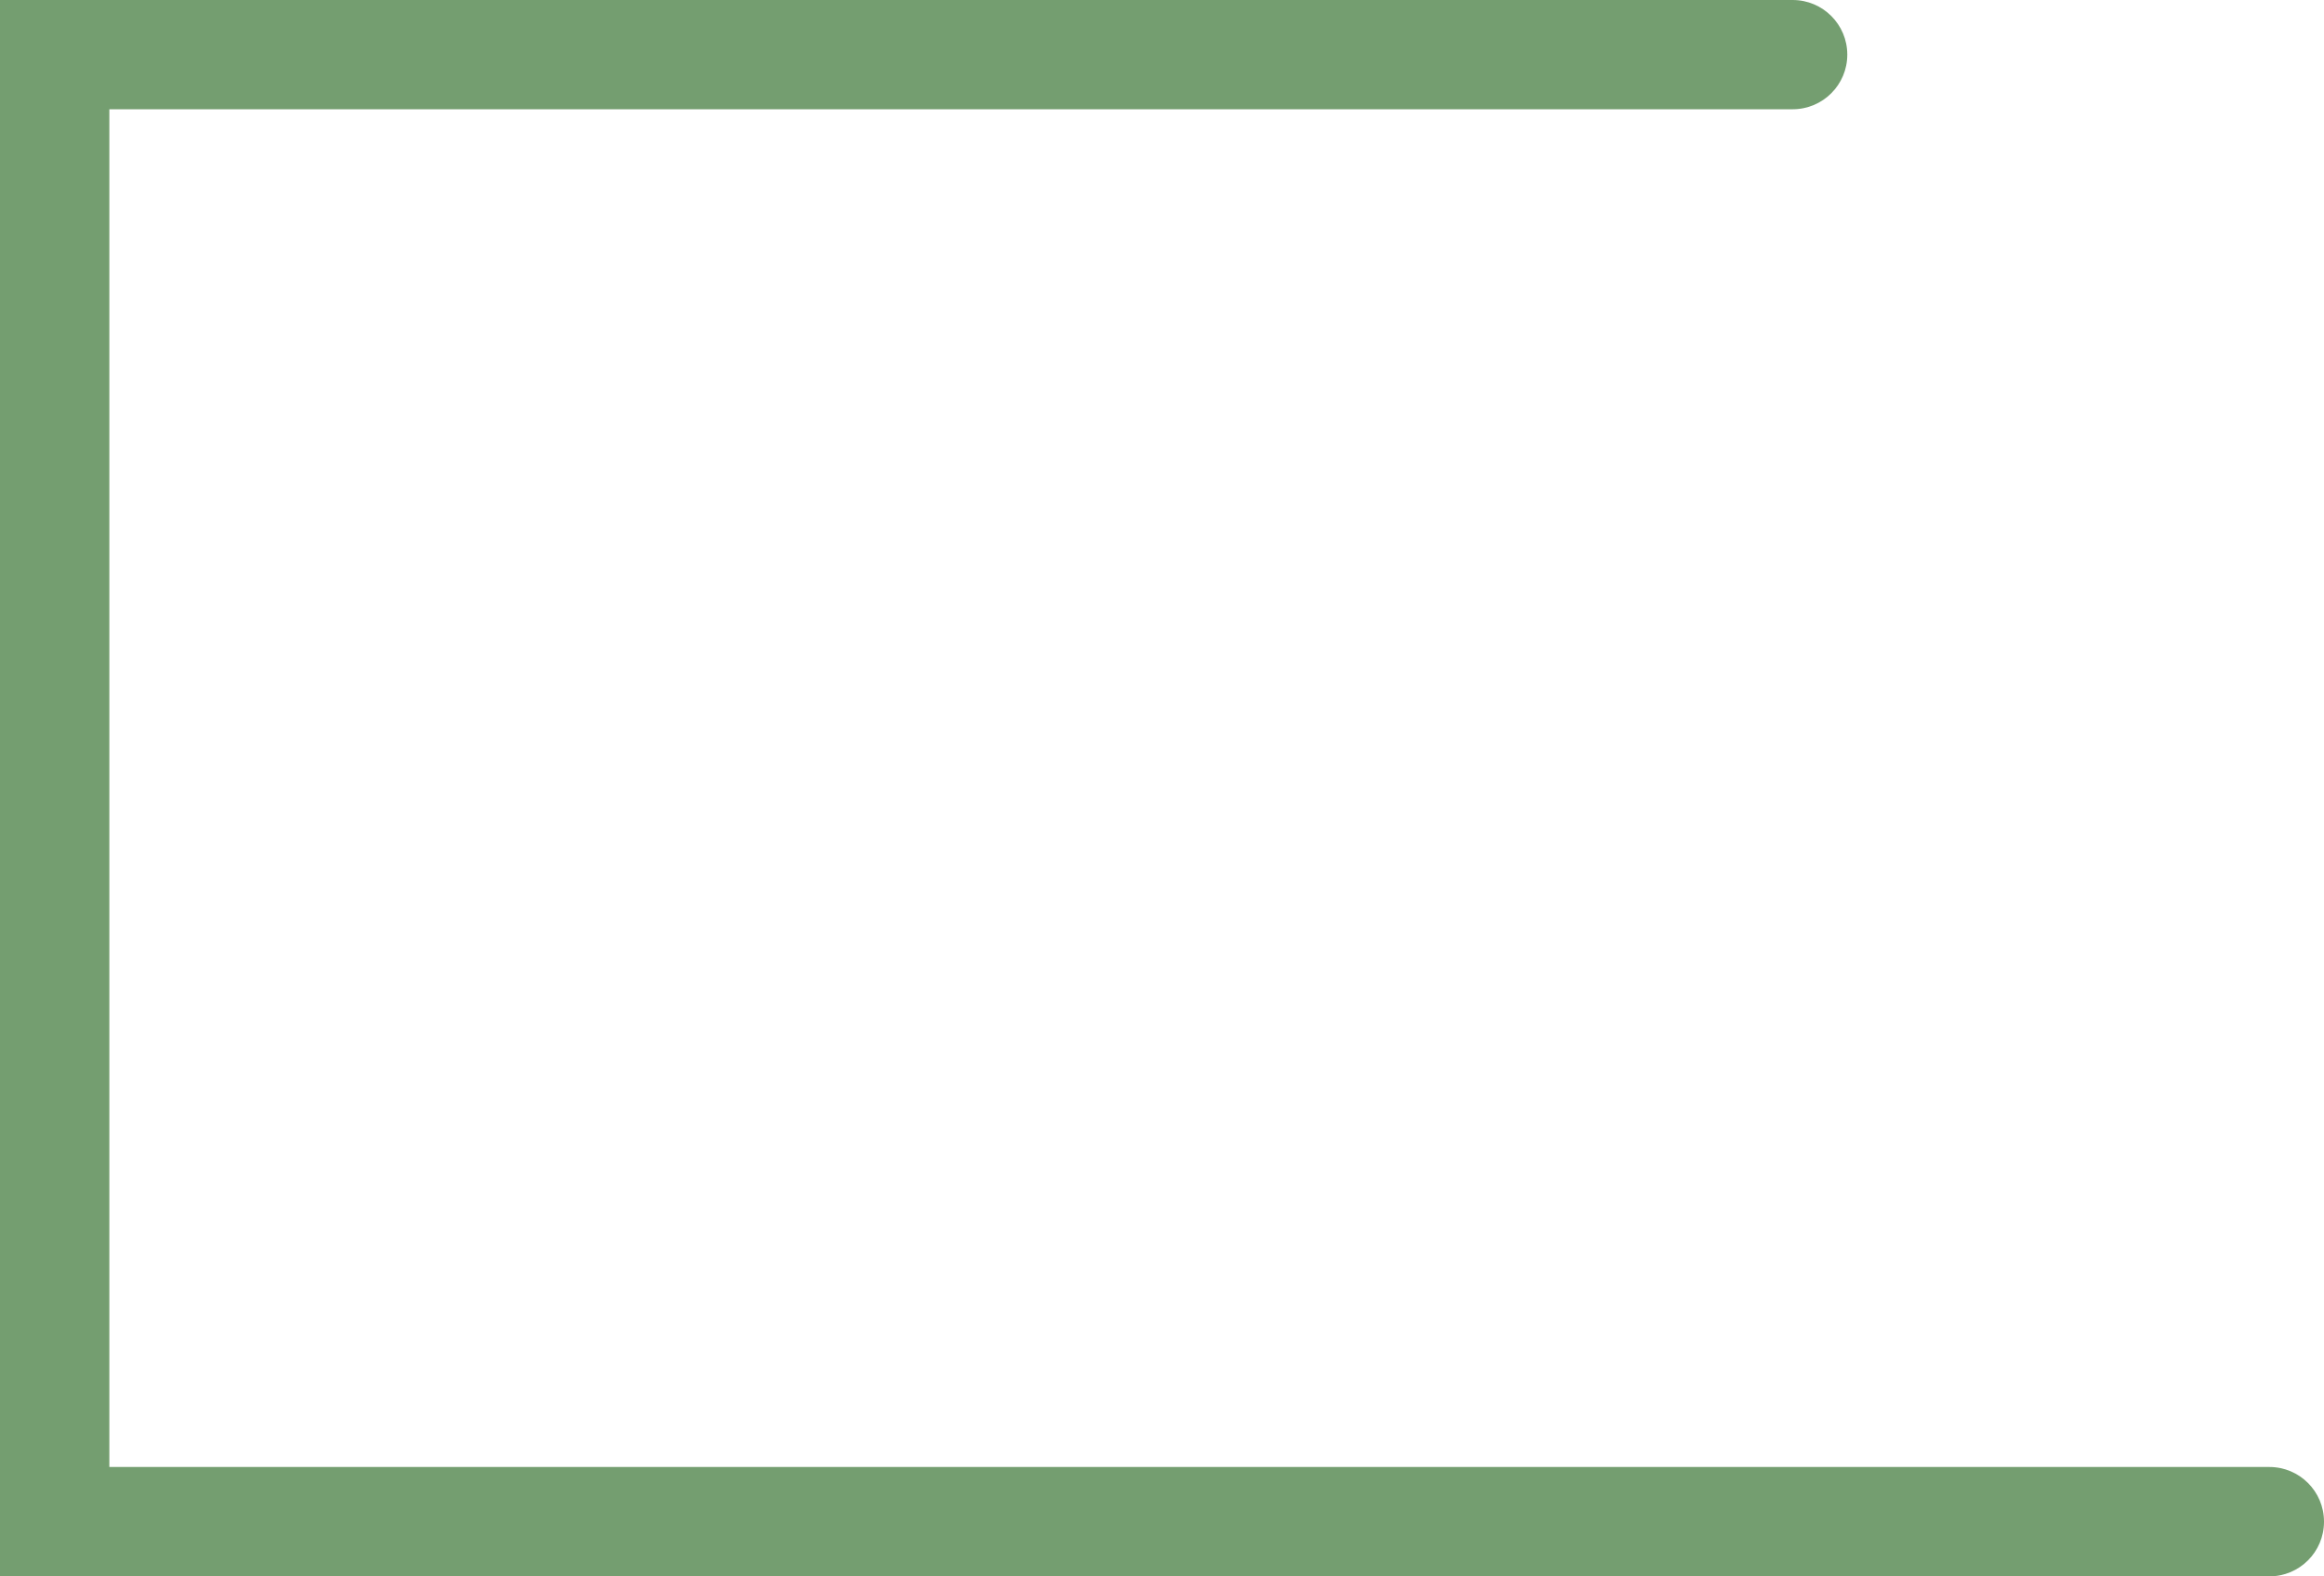 <?xml version="1.0" encoding="UTF-8"?>
<svg id="Calque_2" data-name="Calque 2" xmlns="http://www.w3.org/2000/svg" viewBox="0 0 203.39 137.93">
  <defs>
    <style>
      .cls-1 {
        fill: #749e70;
      }
    </style>
  </defs>
  <g id="Calque_4" data-name="Calque 4">
    <path class="cls-1" d="M203.39,133.15c0,2.64-2.14,4.78-4.78,4.78H0S0,0,0,0H156.89c2.64,0,4.78,2.14,4.78,4.78s-2.14,4.78-4.78,4.78H9.57s0,118.8,0,118.8H198.61c2.64,0,4.78,2.14,4.78,4.78Z"/>
  </g>
</svg>